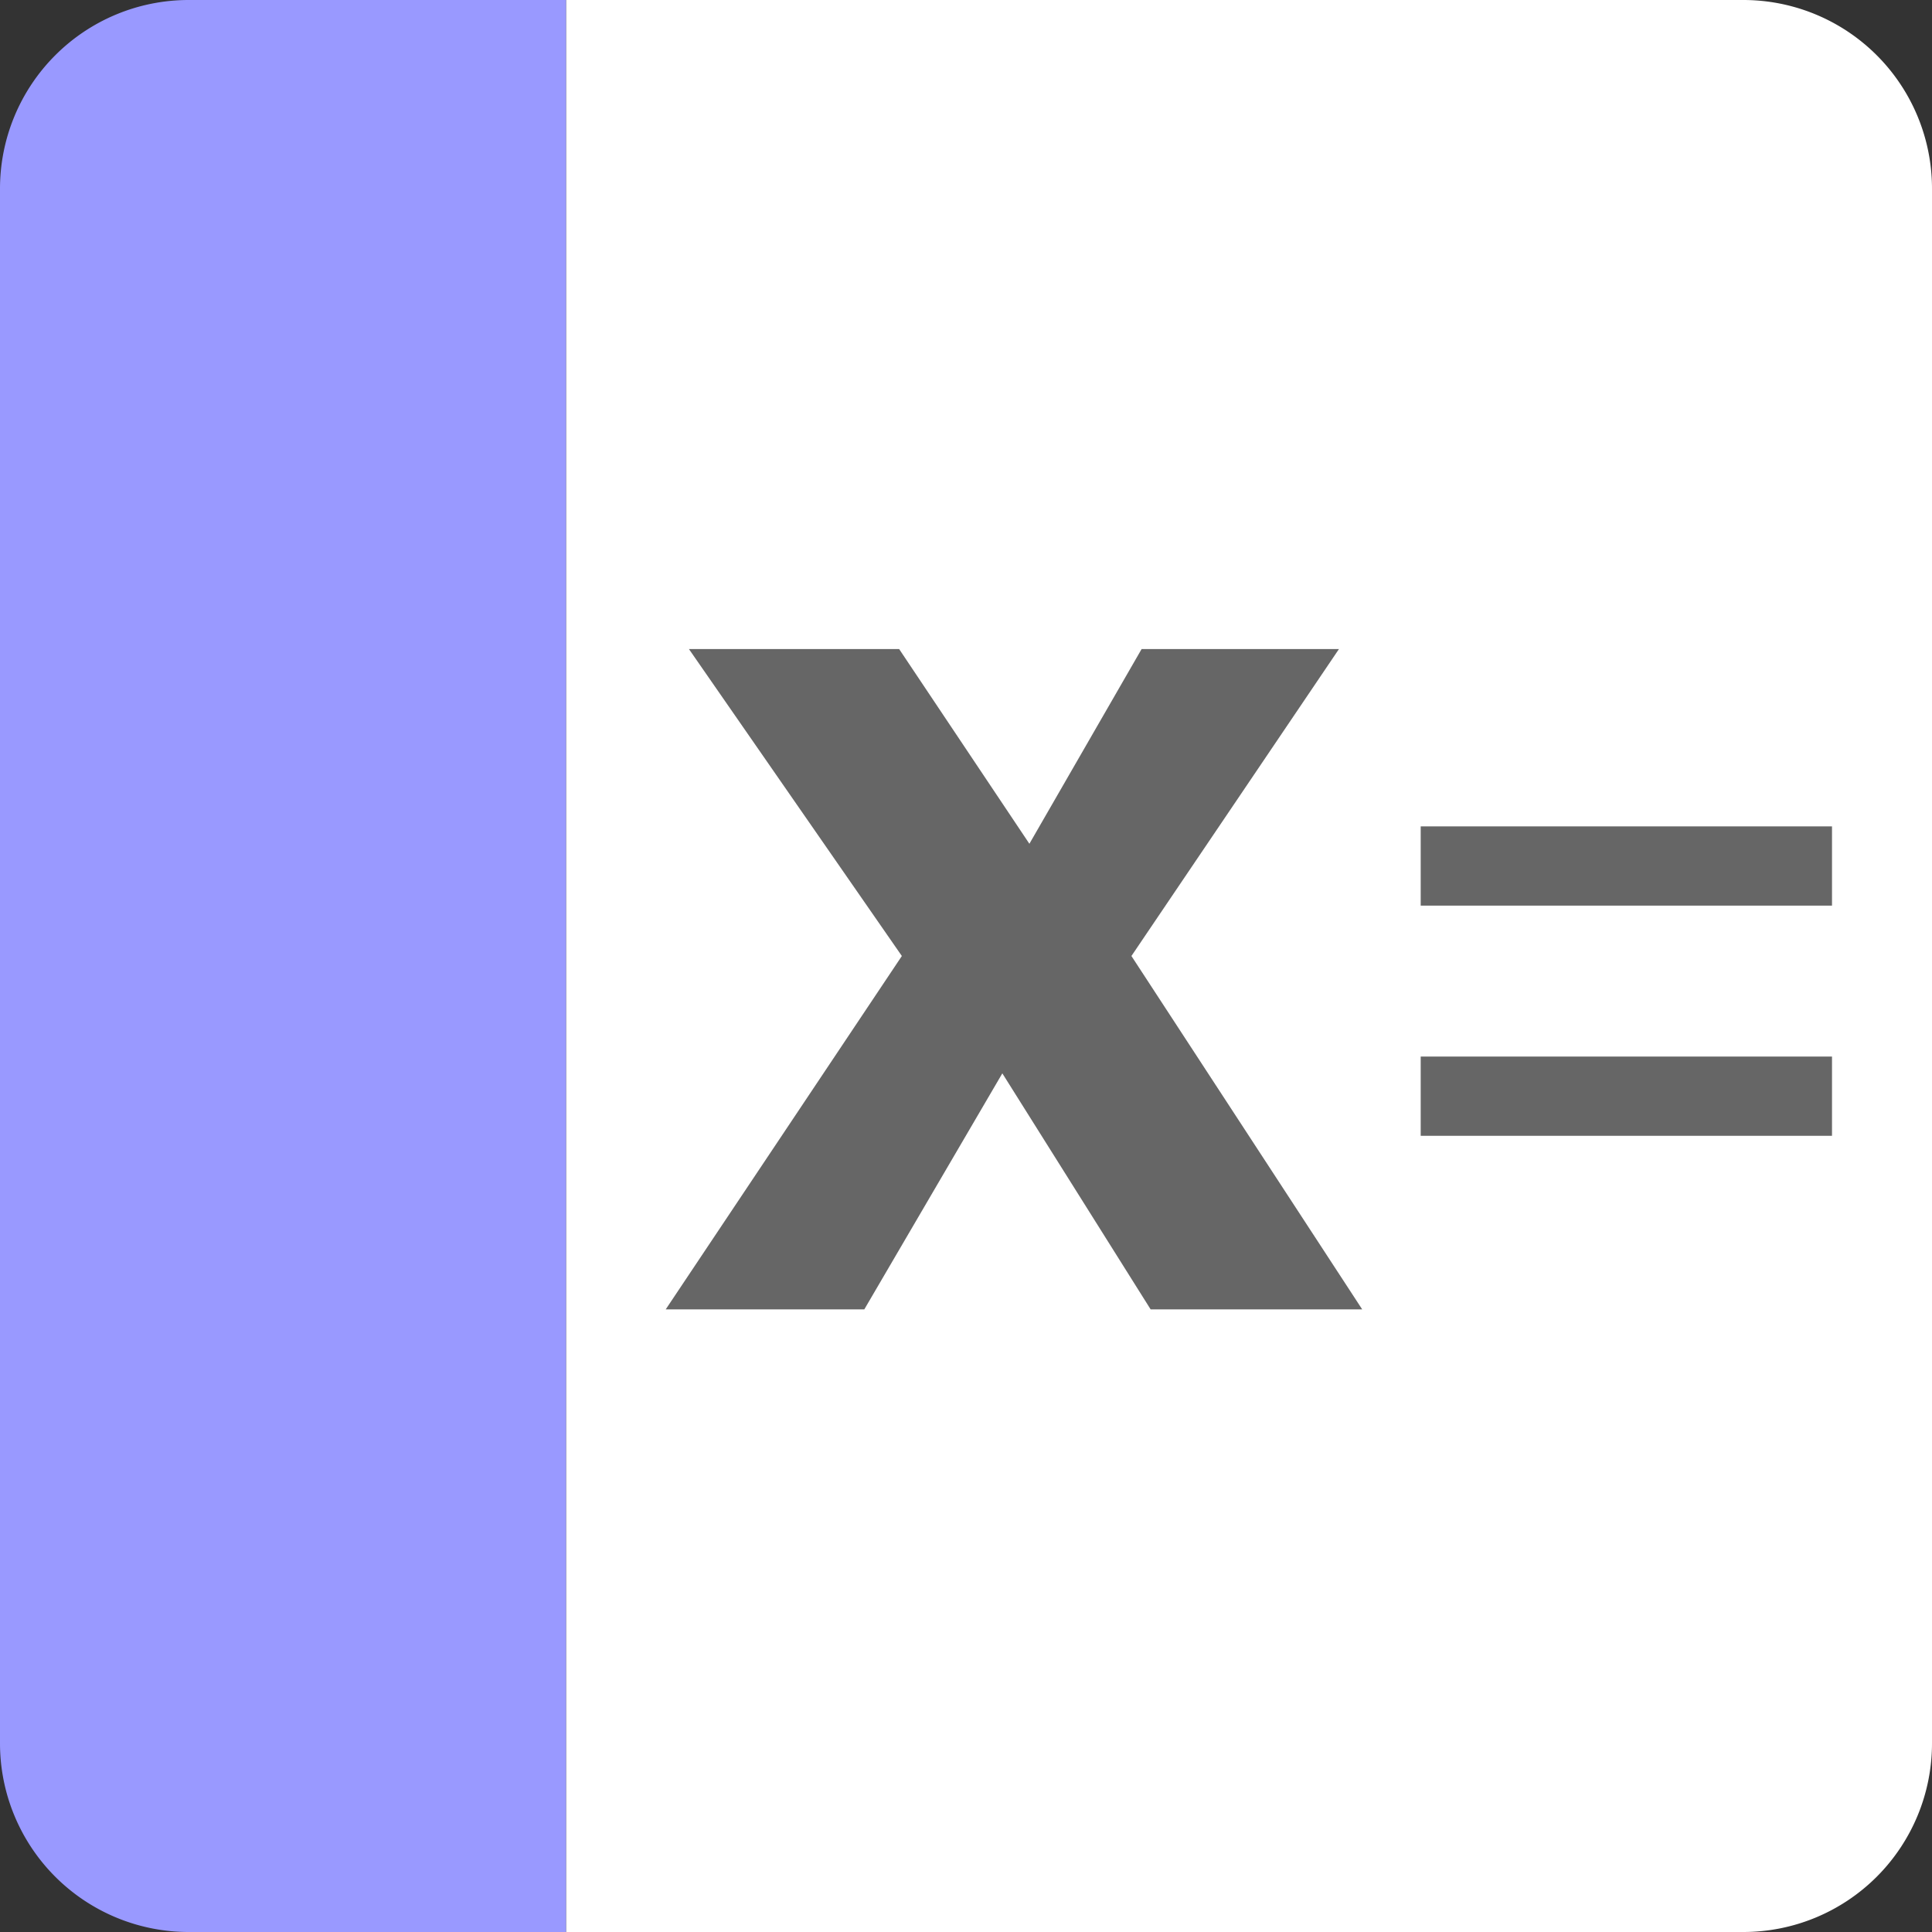 <svg xmlns="http://www.w3.org/2000/svg" id="menu_view_cas" width="512" height="512" viewBox="0 0 512 512"><rect x="0" y="0" width="512" height="512" fill="#333333" stroke="none"/><defs><style>.cls-1{fill:#fff}.cls-2{fill:#99f}.cls-3{fill:#666}</style></defs><title>cas</title><g><path d="M150,0H462a50,50,0,0,1,50,50V462a50,50,0,0,1-50,50H150a0,0,0,0,1,0,0V0A0,0,0,0,1,150,0Z" class="cls-1"/><path d="M150,512H50A50,50,0,0,1,0,462V50A50,50,0,0,1,50,0H150Z" class="cls-2"/></g><g><path d="M361,347H304.93l-39.3-62.55L229.05,347H176.42L239,253.35,182.57,172h55.71l34.52,51.61L302.54,172h52.3l-55,81.35Z" class="cls-3"/><path d="M485.5,240h-109V219h109Zm0,61h-109V280h109Z" class="cls-3"/></g></svg>